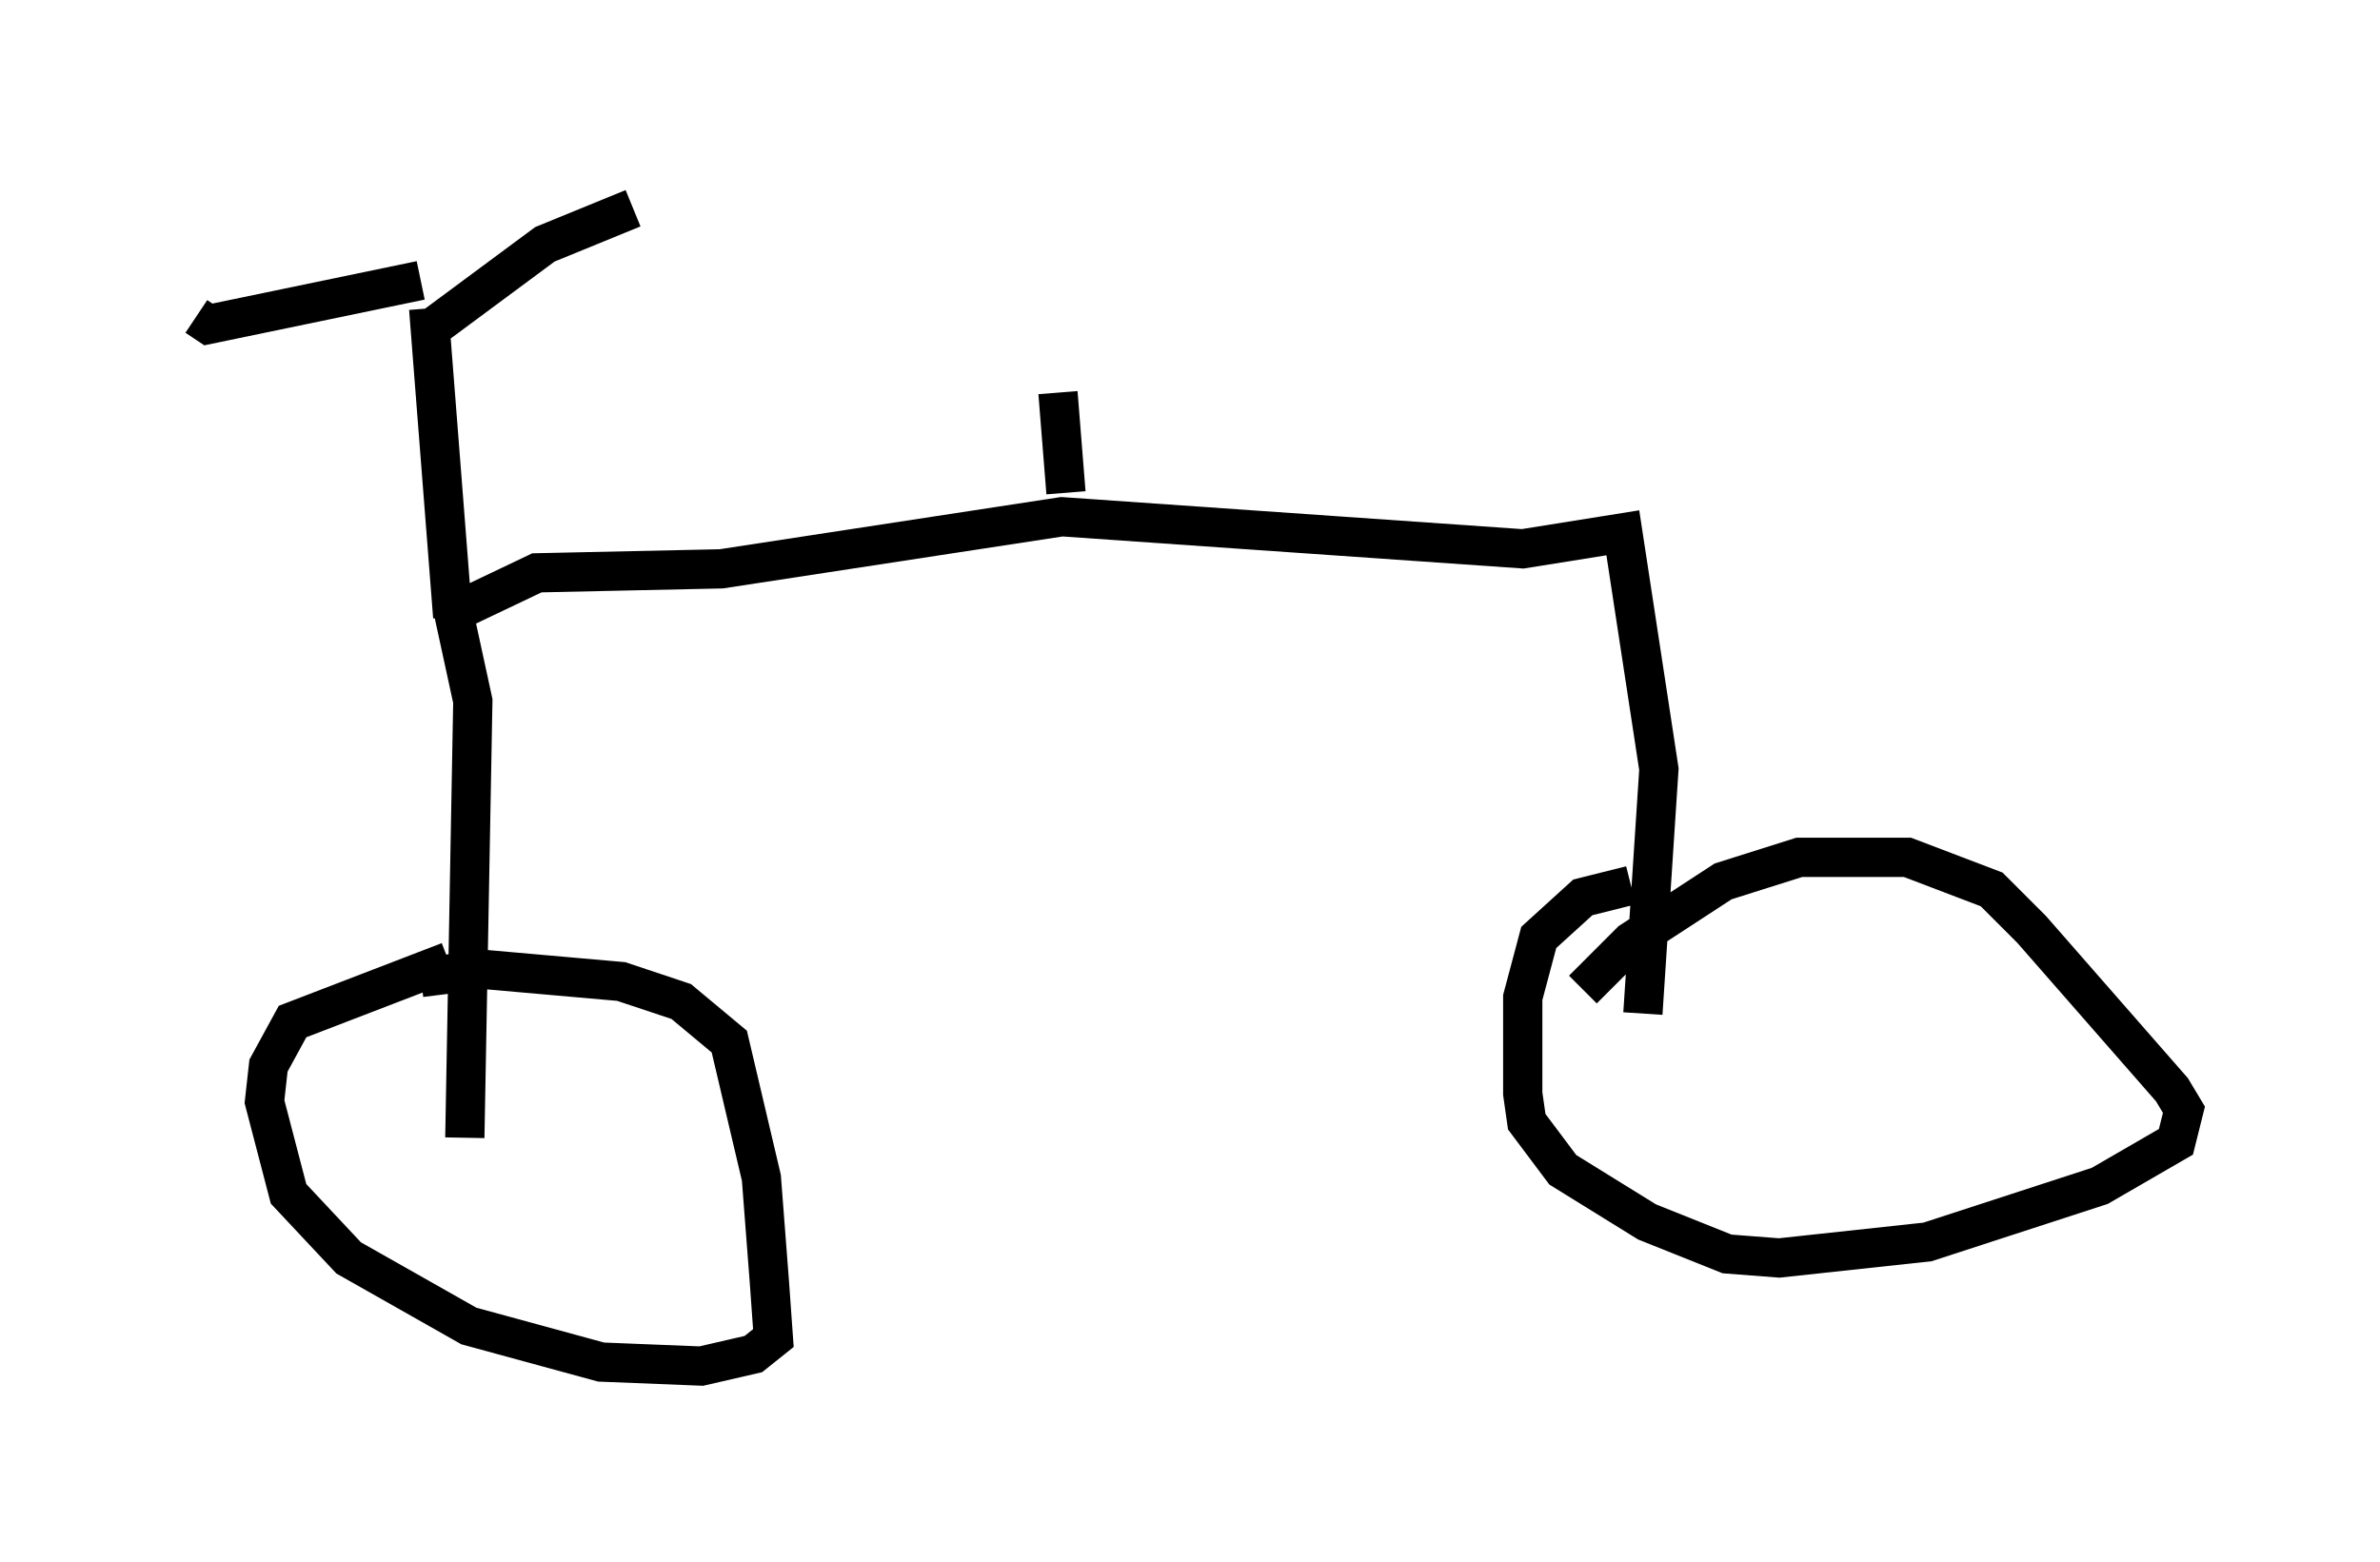 <?xml version="1.0" encoding="utf-8" ?>
<svg baseProfile="full" height="39.809" version="1.1" width="60.634" xmlns="http://www.w3.org/2000/svg" xmlns:ev="http://www.w3.org/2001/xml-events" xmlns:xlink="http://www.w3.org/1999/xlink"><defs /><rect fill="white" height="39.809" width="60.634" x="0" y="0" /><path d="M10.308, 5 m0.613, 2.858 l0.613, 7.861 m-0.408, -7.452 l2.756, -2.042 2.246, -0.919 m-5.41, 1.838 l-5.41, 1.123 -0.306, -0.204 m6.533, 7.554 l2.144, -1.021 4.696, -0.102 l8.677, -1.327 11.74, 0.817 l2.552, -0.408 0.919, 6.023 l-0.408, 6.227 m-30.319, -10.311 l0.51, 2.348 -0.204, 11.127 m-0.408, -4.492 l-3.981, 1.531 -0.613, 1.123 l-0.102, 0.919 0.613, 2.348 l1.531, 1.633 3.063, 1.735 l3.369, 0.919 2.552, 0.102 l1.327, -0.306 0.51, -0.408 l-0.102, -1.429 -0.204, -2.654 l-0.817, -3.471 -1.225, -1.021 l-1.531, -0.51 -3.471, -0.306 l-1.633, 0.204 m30.83, -2.348 l-1.225, 0.306 -1.123, 1.021 l-0.408, 1.531 0.0, 2.45 l0.102, 0.715 0.919, 1.225 l2.144, 1.327 2.042, 0.817 l1.327, 0.102 3.777, -0.408 l4.39, -1.429 1.94, -1.123 l0.204, -0.817 -0.306, -0.51 l-3.573, -4.083 -1.021, -1.021 l-2.144, -0.817 -2.756, 0.0 l-1.94, 0.613 -2.348, 1.531 l-1.225, 1.225 m-13.169, -12.658 l-0.204, -2.552 " fill="none" stroke="black" stroke-width="1" /></svg>